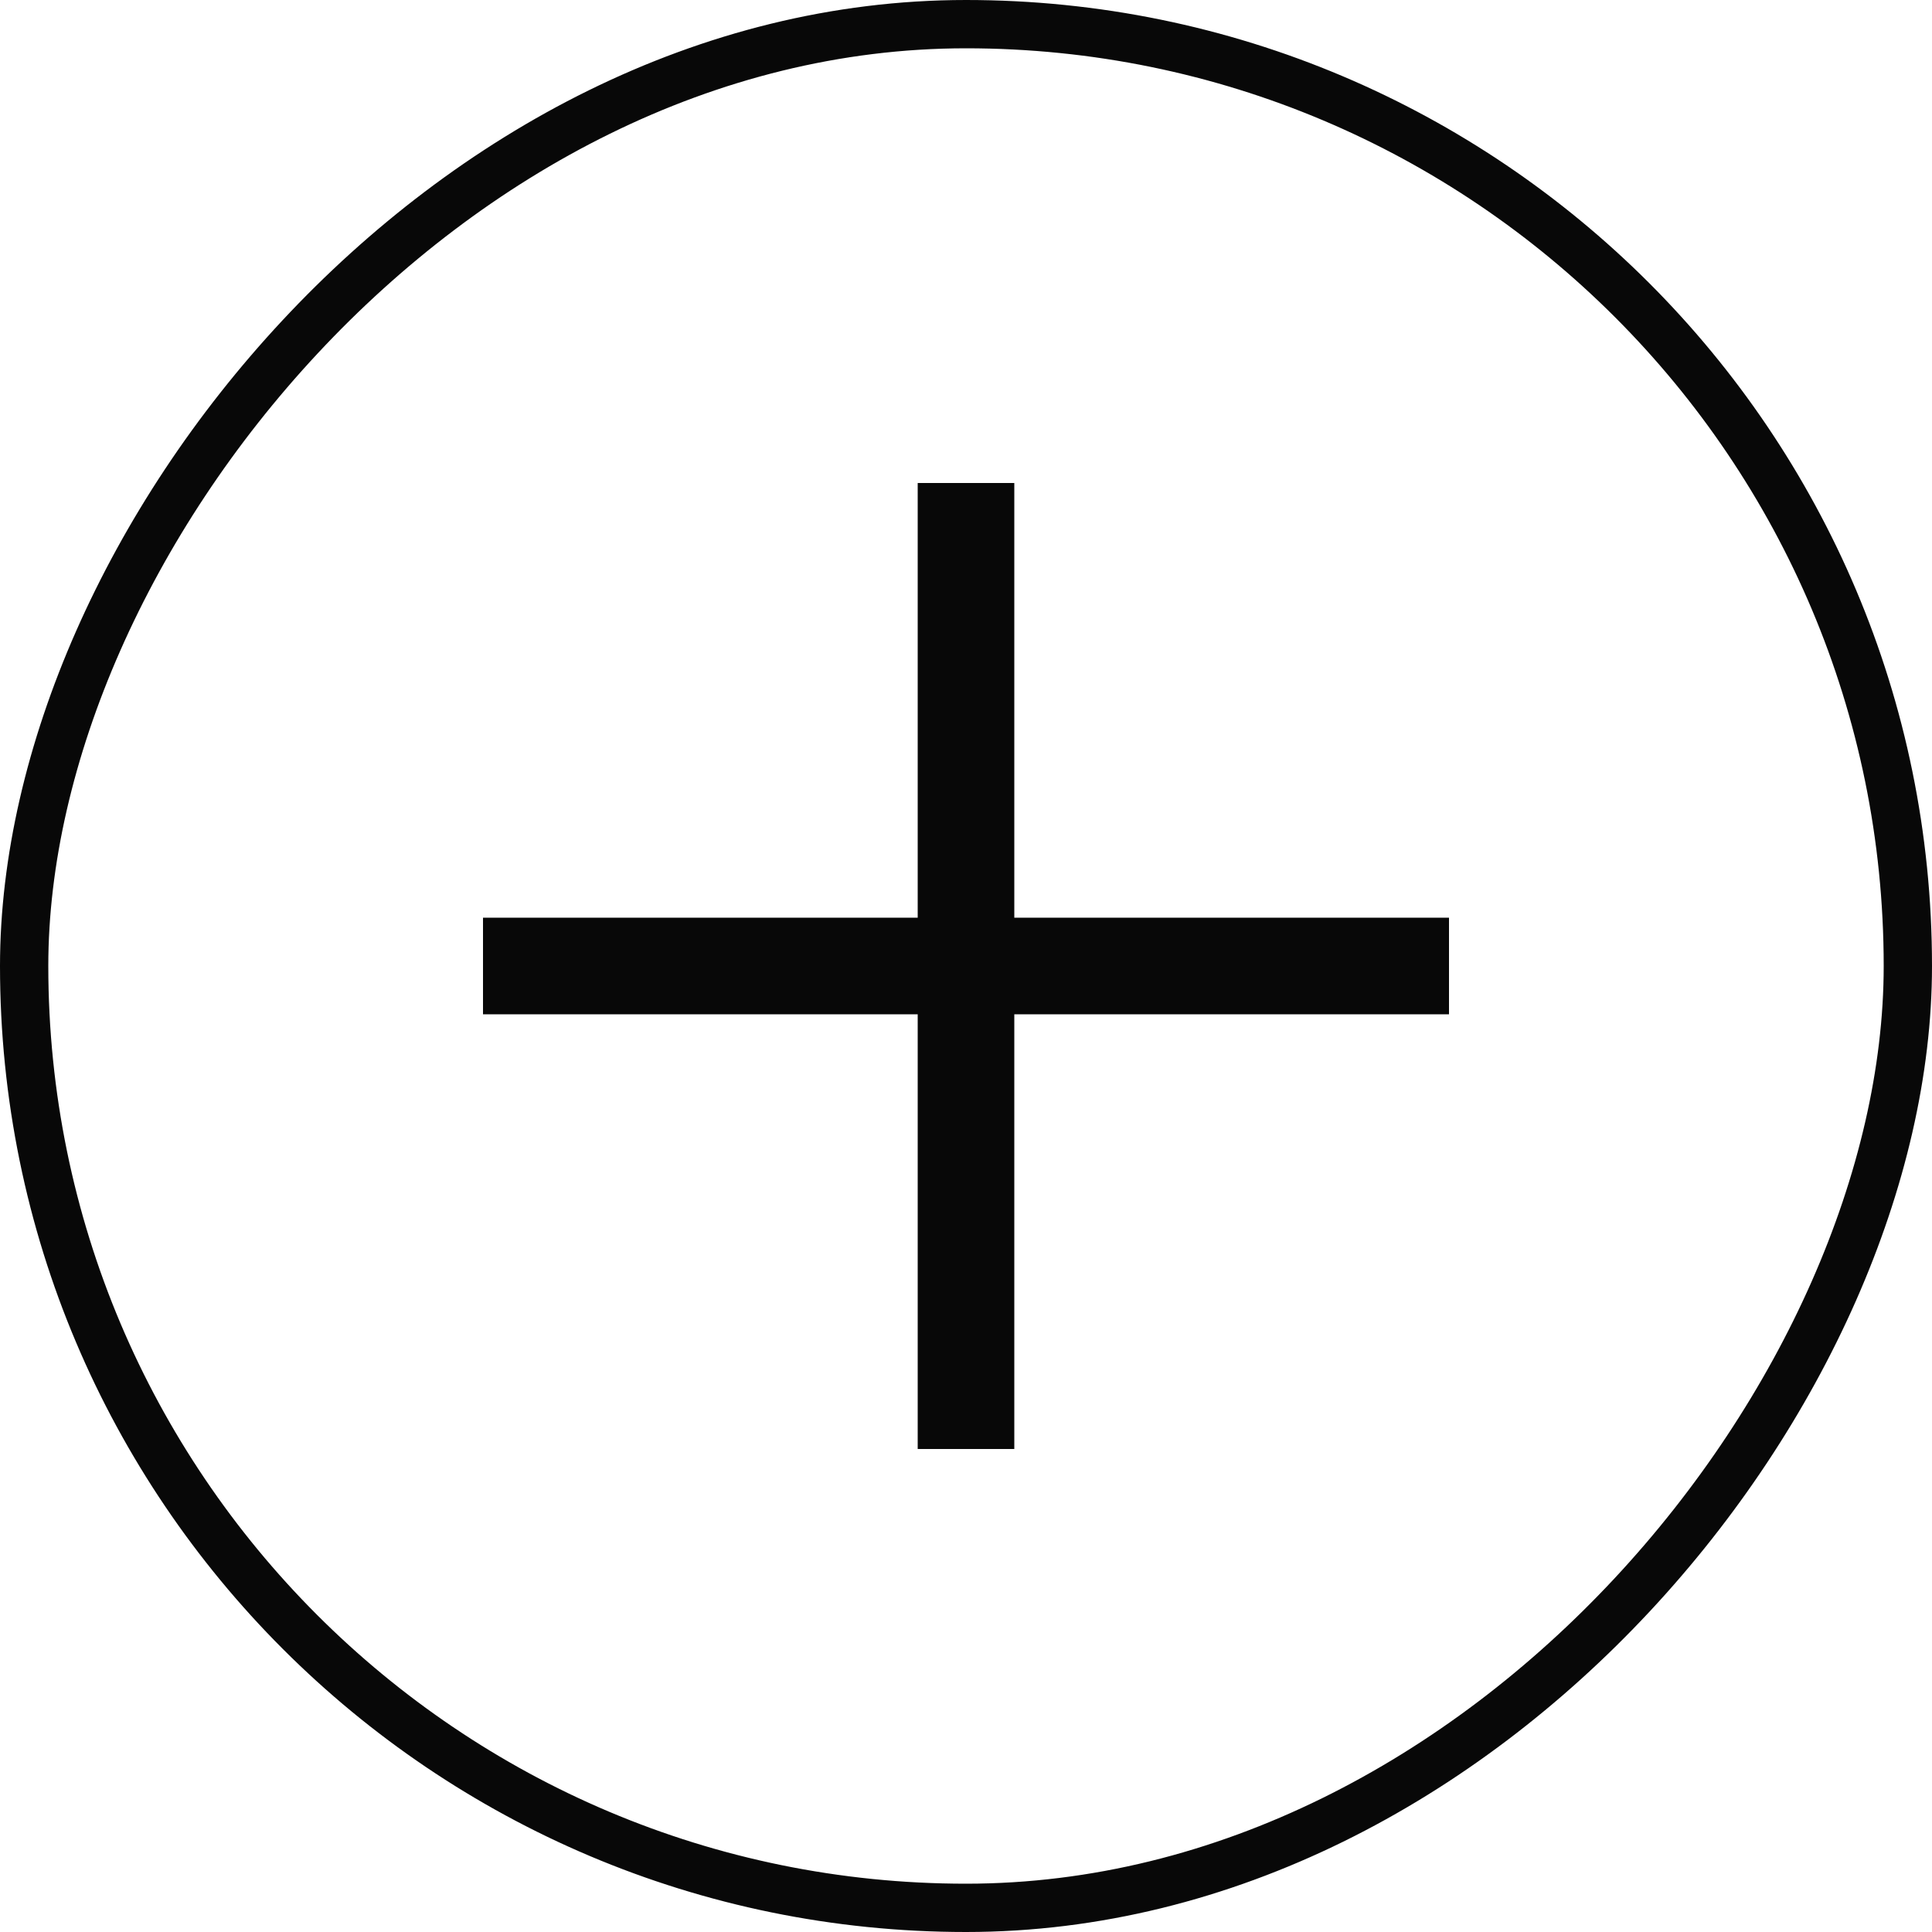 <svg width="40" height="40" viewBox="0 0 40 40" fill="none" xmlns="http://www.w3.org/2000/svg">
<rect x="-0.5" y="0.5" width="39" height="39" rx="19.5" transform="matrix(-1 0 0 1 39 0)" stroke="#080808"/>
<rect x="19" y="10" width="2" height="20" fill="#080808"/>
<rect x="30" y="19" width="2" height="20" transform="rotate(90 30 19)" fill="#080808"/>
</svg>
